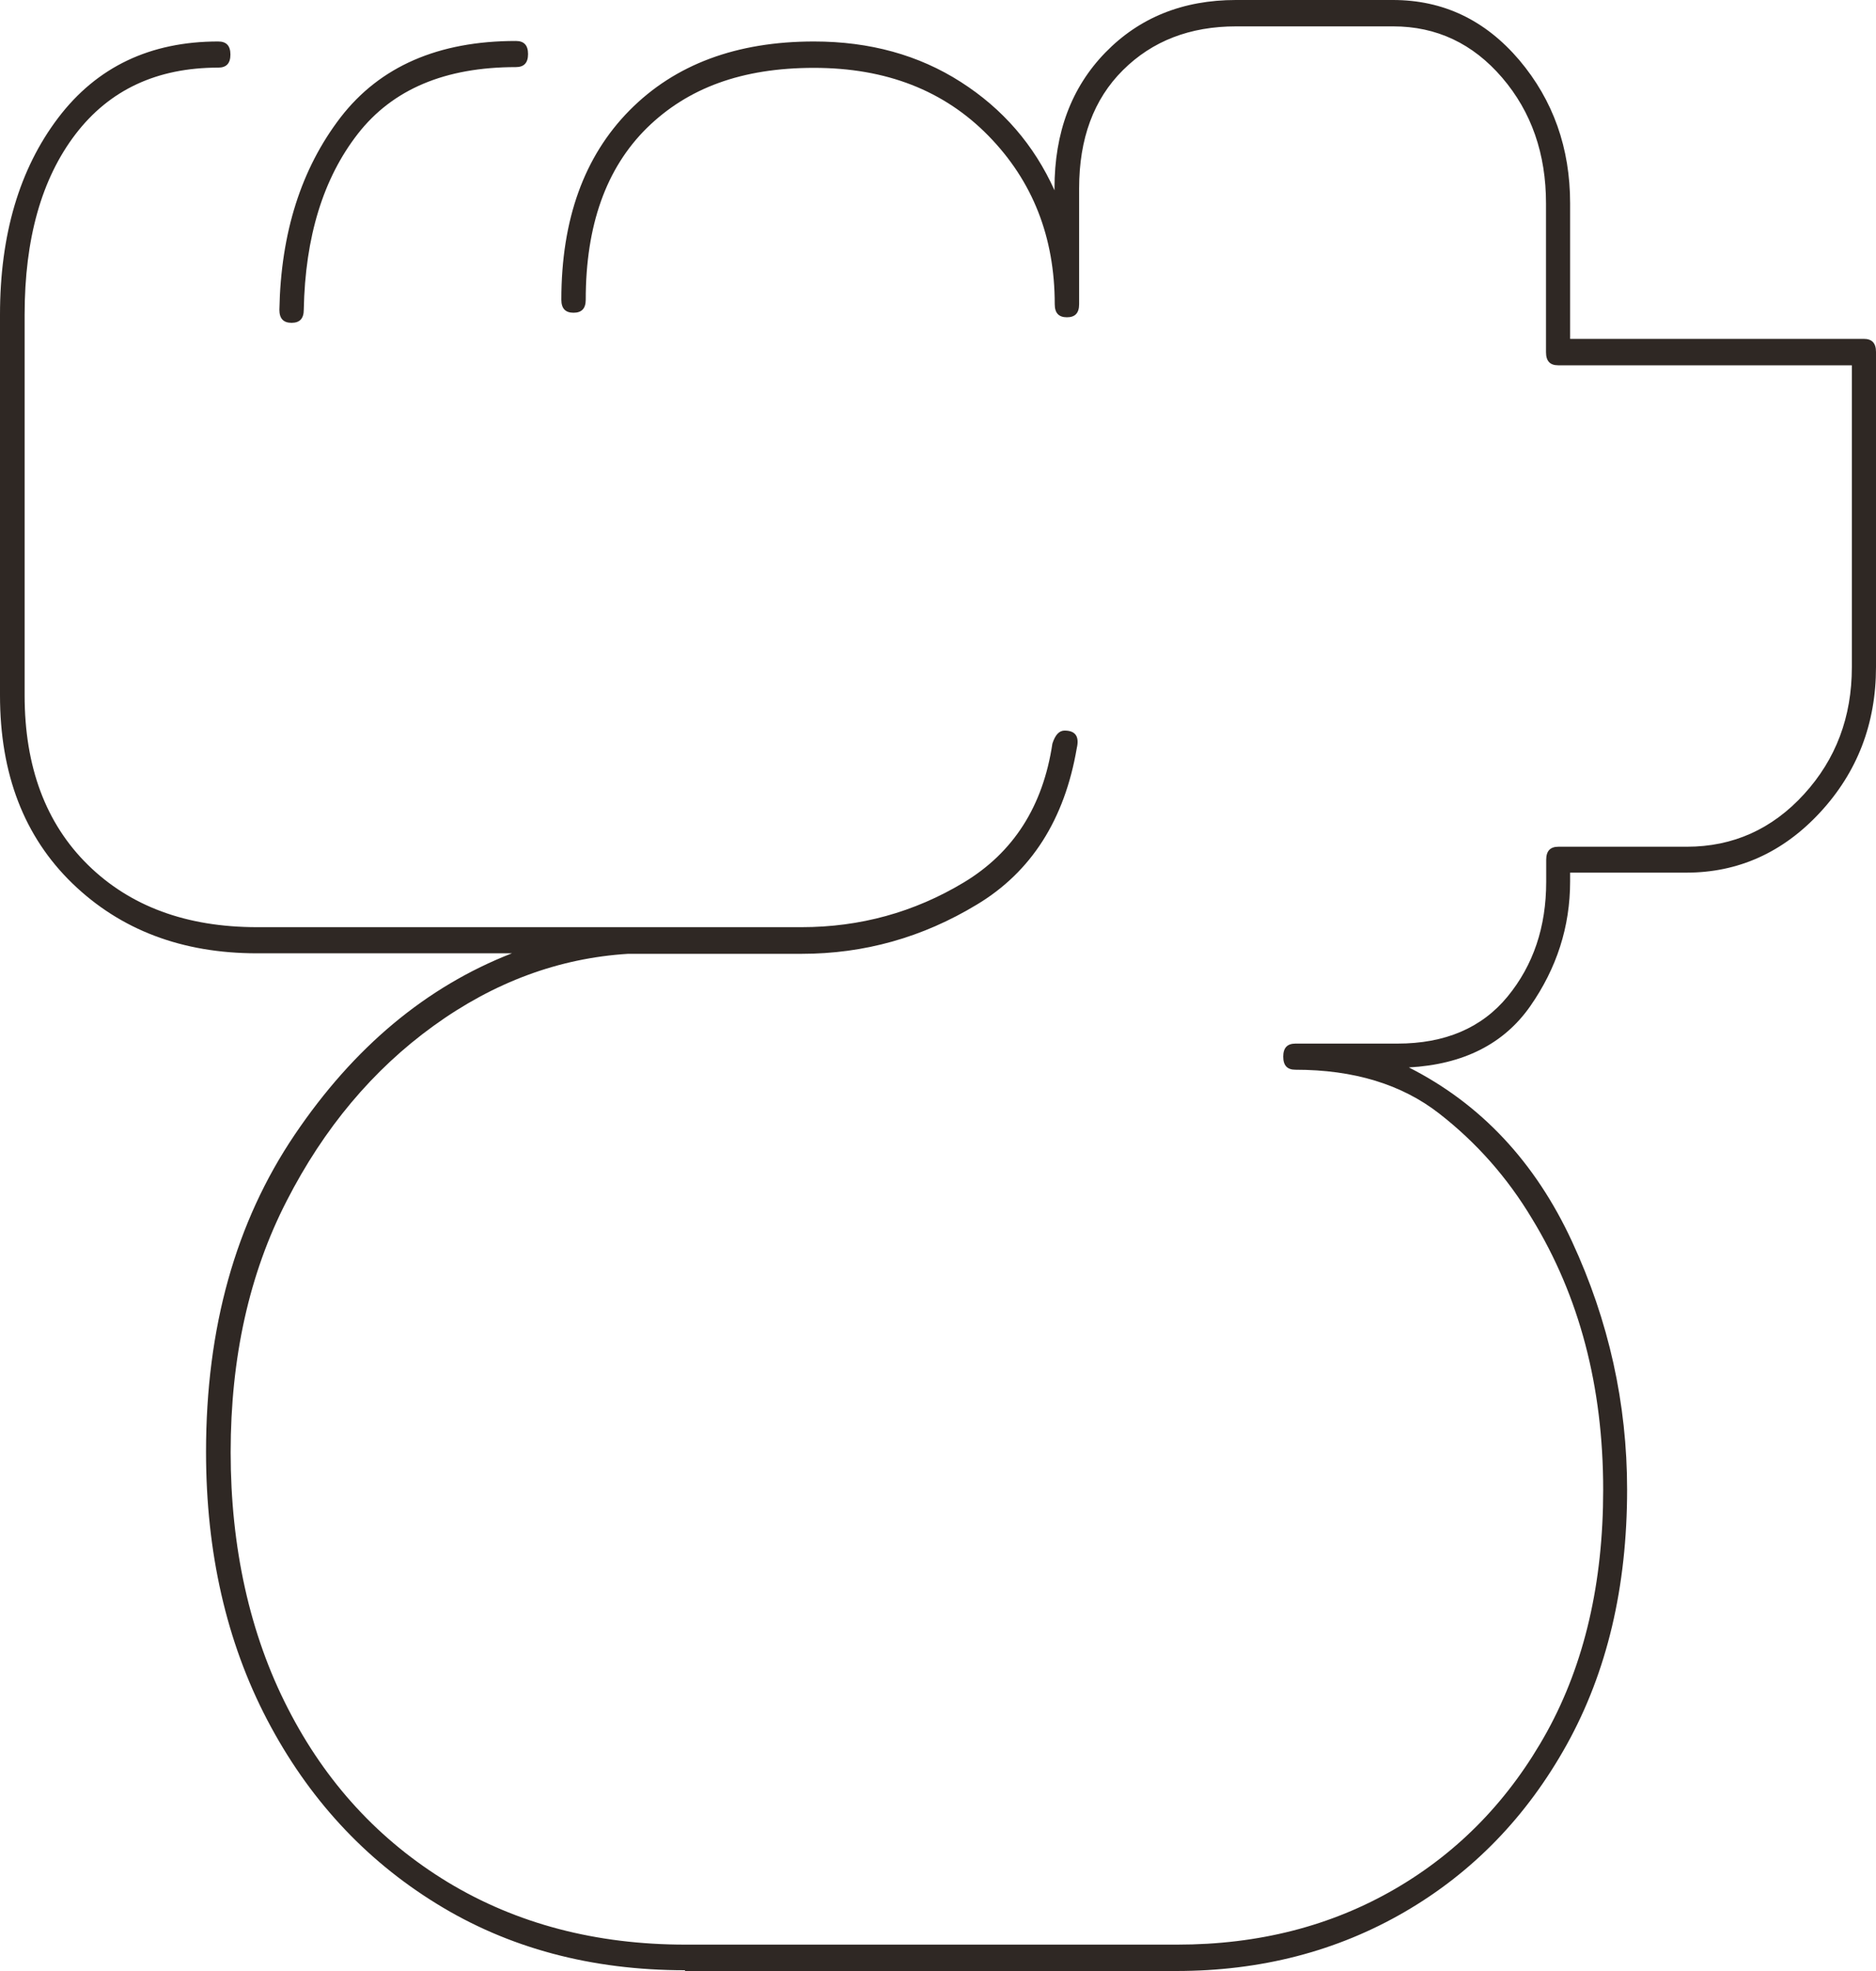 <svg width="40" height="42" viewBox="0 0 40 42" fill="none" xmlns="http://www.w3.org/2000/svg">
<path d="M14.608 41.984C12.609 41.984 10.84 41.513 9.305 40.564C7.766 39.616 6.567 38.309 5.697 36.648C4.828 34.987 4.393 33.08 4.393 30.938C4.393 28.296 5.022 26.046 6.282 24.182C7.541 22.318 9.085 21.027 10.915 20.314H5.477C3.883 20.314 2.569 19.816 1.544 18.825C0.515 17.829 0 16.495 0 14.818V6.707C0 4.998 0.415 3.6 1.239 2.513C2.064 1.425 3.203 0.884 4.653 0.884C4.828 0.884 4.913 0.975 4.913 1.163C4.913 1.35 4.828 1.441 4.653 1.441C3.348 1.441 2.334 1.913 1.609 2.861C0.885 3.809 0.525 5.089 0.525 6.707V14.818C0.525 16.339 0.975 17.545 1.874 18.429C2.774 19.312 3.973 19.757 5.482 19.757H17.091C18.336 19.757 19.49 19.441 20.55 18.804C21.609 18.166 22.239 17.18 22.439 15.846C22.499 15.659 22.584 15.568 22.699 15.568C22.928 15.568 23.018 15.691 22.959 15.943C22.699 17.464 21.989 18.579 20.83 19.275C19.67 19.977 18.426 20.325 17.091 20.325H13.393C11.914 20.416 10.53 20.93 9.24 21.863C7.951 22.795 6.907 24.038 6.112 25.591C5.312 27.145 4.918 28.934 4.918 30.948C4.918 32.962 5.322 34.816 6.137 36.402C6.947 37.987 8.086 39.22 9.55 40.109C11.014 40.993 12.704 41.438 14.618 41.438H25.098C26.837 41.438 28.386 41.041 29.75 40.248C31.114 39.455 32.194 38.336 32.989 36.895C33.783 35.448 34.183 33.734 34.183 31.746C34.183 29.539 33.673 27.616 32.664 25.966C32.144 25.098 31.484 24.348 30.685 23.727C29.885 23.105 28.866 22.795 27.621 22.795C27.446 22.795 27.361 22.704 27.361 22.516C27.361 22.329 27.446 22.238 27.621 22.238H29.795C30.81 22.238 31.594 21.905 32.144 21.236C32.694 20.566 32.968 19.752 32.968 18.788V18.321C32.968 18.134 33.053 18.043 33.228 18.043H35.967C36.952 18.043 37.786 17.668 38.466 16.923C39.145 16.179 39.485 15.279 39.485 14.218V7.784H33.223C33.048 7.784 32.964 7.693 32.964 7.505V4.334C32.964 3.279 32.654 2.384 32.029 1.655C31.404 0.927 30.63 0.562 29.705 0.562H26.357C25.372 0.562 24.568 0.873 23.943 1.495C23.318 2.116 23.009 2.957 23.009 4.013V6.482C23.009 6.67 22.924 6.761 22.749 6.761C22.574 6.761 22.489 6.67 22.489 6.482C22.489 5.052 22.019 3.857 21.075 2.893C20.13 1.929 18.896 1.446 17.356 1.446C15.817 1.446 14.663 1.875 13.793 2.727C12.924 3.584 12.489 4.8 12.489 6.386C12.489 6.573 12.404 6.664 12.229 6.664C12.054 6.664 11.969 6.573 11.969 6.386C11.969 4.677 12.454 3.332 13.423 2.352C14.393 1.371 15.707 0.884 17.356 0.884C18.546 0.884 19.59 1.173 20.485 1.746C21.384 2.32 22.049 3.091 22.484 4.055V4.007C22.484 2.829 22.844 1.864 23.568 1.12C24.293 0.375 25.222 0 26.352 0H29.7C30.775 0 31.669 0.429 32.394 1.28C33.118 2.138 33.478 3.155 33.478 4.334V7.221H39.74C39.915 7.221 40 7.312 40 7.5V14.213C40 15.423 39.6 16.457 38.806 17.314C38.011 18.171 37.056 18.595 35.957 18.595H33.478V18.782C33.478 19.746 33.193 20.63 32.629 21.439C32.064 22.248 31.199 22.682 30.04 22.746C31.574 23.523 32.734 24.761 33.518 26.454C34.303 28.146 34.693 29.909 34.693 31.741C34.693 33.825 34.263 35.63 33.408 37.173C32.554 38.711 31.399 39.9 29.95 40.741C28.501 41.582 26.877 42 25.082 42H14.603L14.608 41.984ZM5.957 6.605C5.987 4.961 6.422 3.595 7.261 2.502C8.101 1.414 9.35 0.873 10.999 0.873C11.174 0.873 11.259 0.964 11.259 1.152C11.259 1.339 11.174 1.43 10.999 1.43C9.49 1.43 8.371 1.902 7.631 2.85C6.892 3.798 6.507 5.046 6.477 6.6C6.477 6.787 6.392 6.879 6.217 6.879C6.042 6.879 5.957 6.787 5.957 6.6V6.605Z" fill="#2F2824"/>
</svg>
